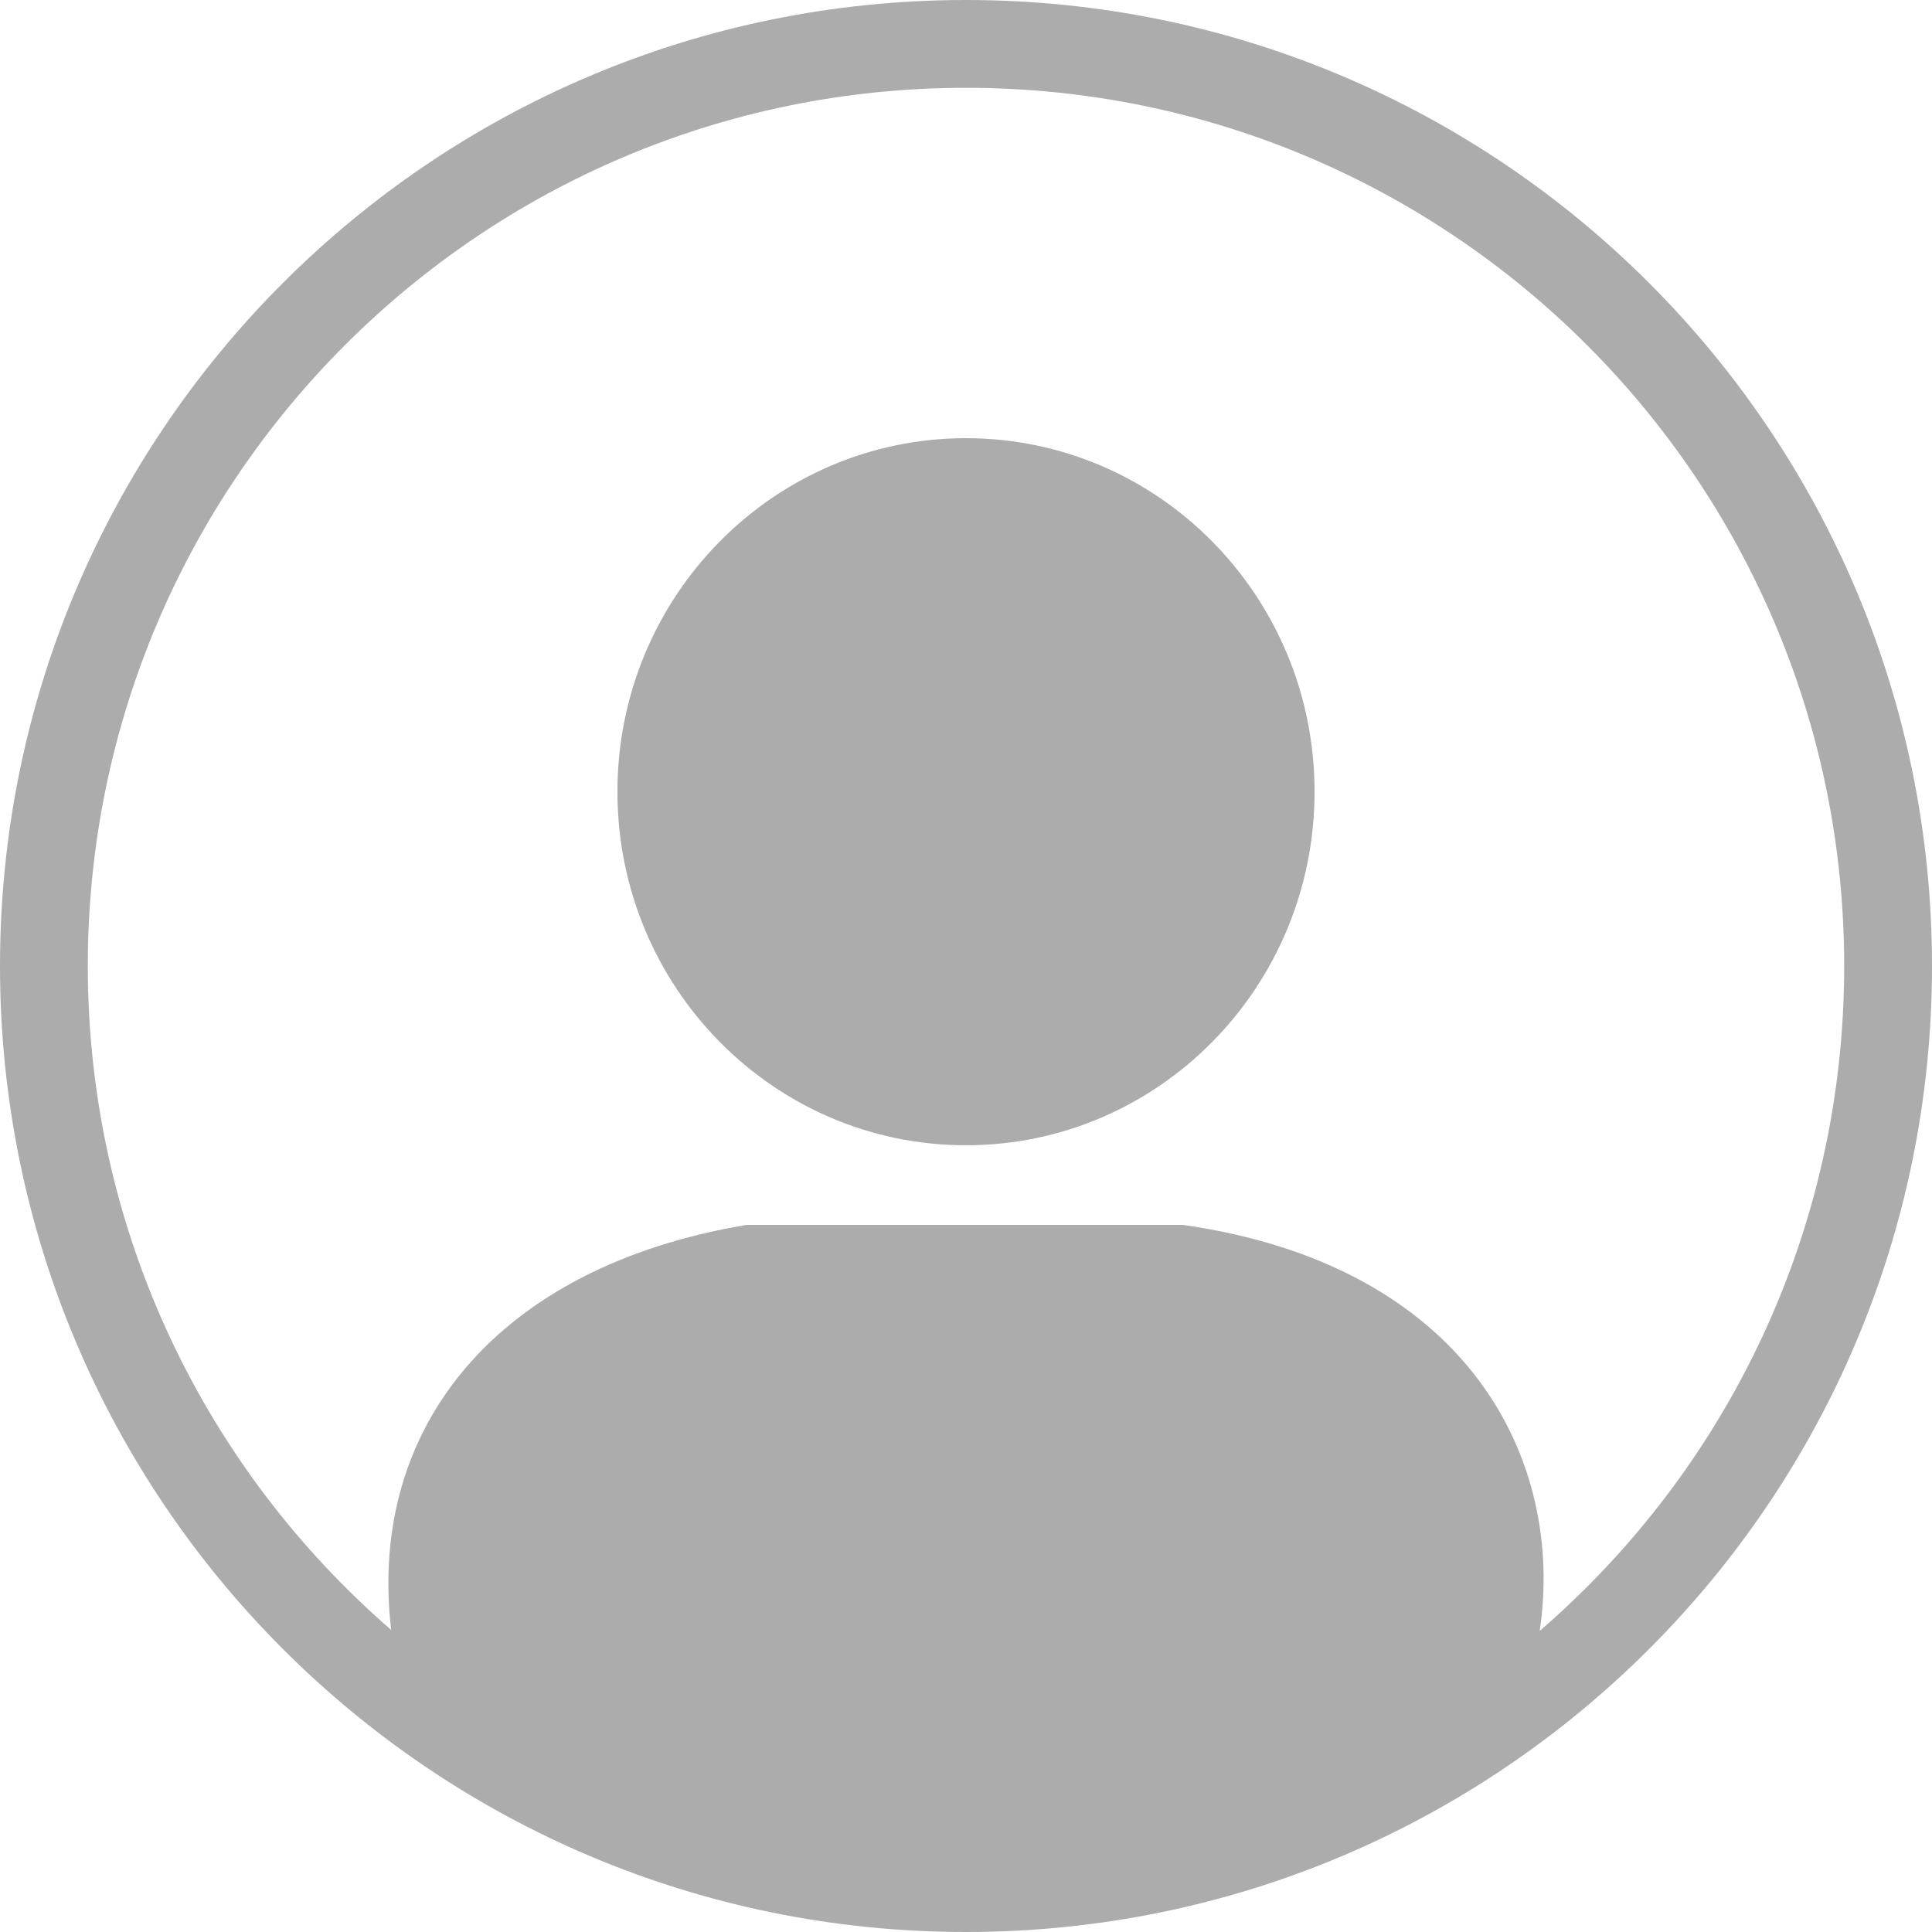 <svg width="80" height="80" viewBox="0 0 80 80" fill="none" xmlns="http://www.w3.org/2000/svg">
<path fill-rule="evenodd" clip-rule="evenodd" d="M63.756 67.532C71.477 60.864 76.364 51.003 76.364 40C76.364 19.917 60.083 3.636 40 3.636C19.917 3.636 3.636 19.917 3.636 40C3.636 50.98 8.503 60.824 16.198 67.492C15.206 59.066 20.62 52.445 30.903 50.722H49.001C60.873 52.428 64.799 60.528 63.756 67.532ZM40 80C62.091 80 80 62.091 80 40C80 17.909 62.091 0 40 0C17.909 0 0 17.909 0 40C0 62.091 17.909 80 40 80ZM54.433 32.783C54.433 40.868 47.971 47.423 40 47.423C32.029 47.423 25.567 40.868 25.567 32.783C25.567 24.698 32.029 18.144 40 18.144C47.971 18.144 54.433 24.698 54.433 32.783Z" fill="#ACACAC"/>
</svg>
